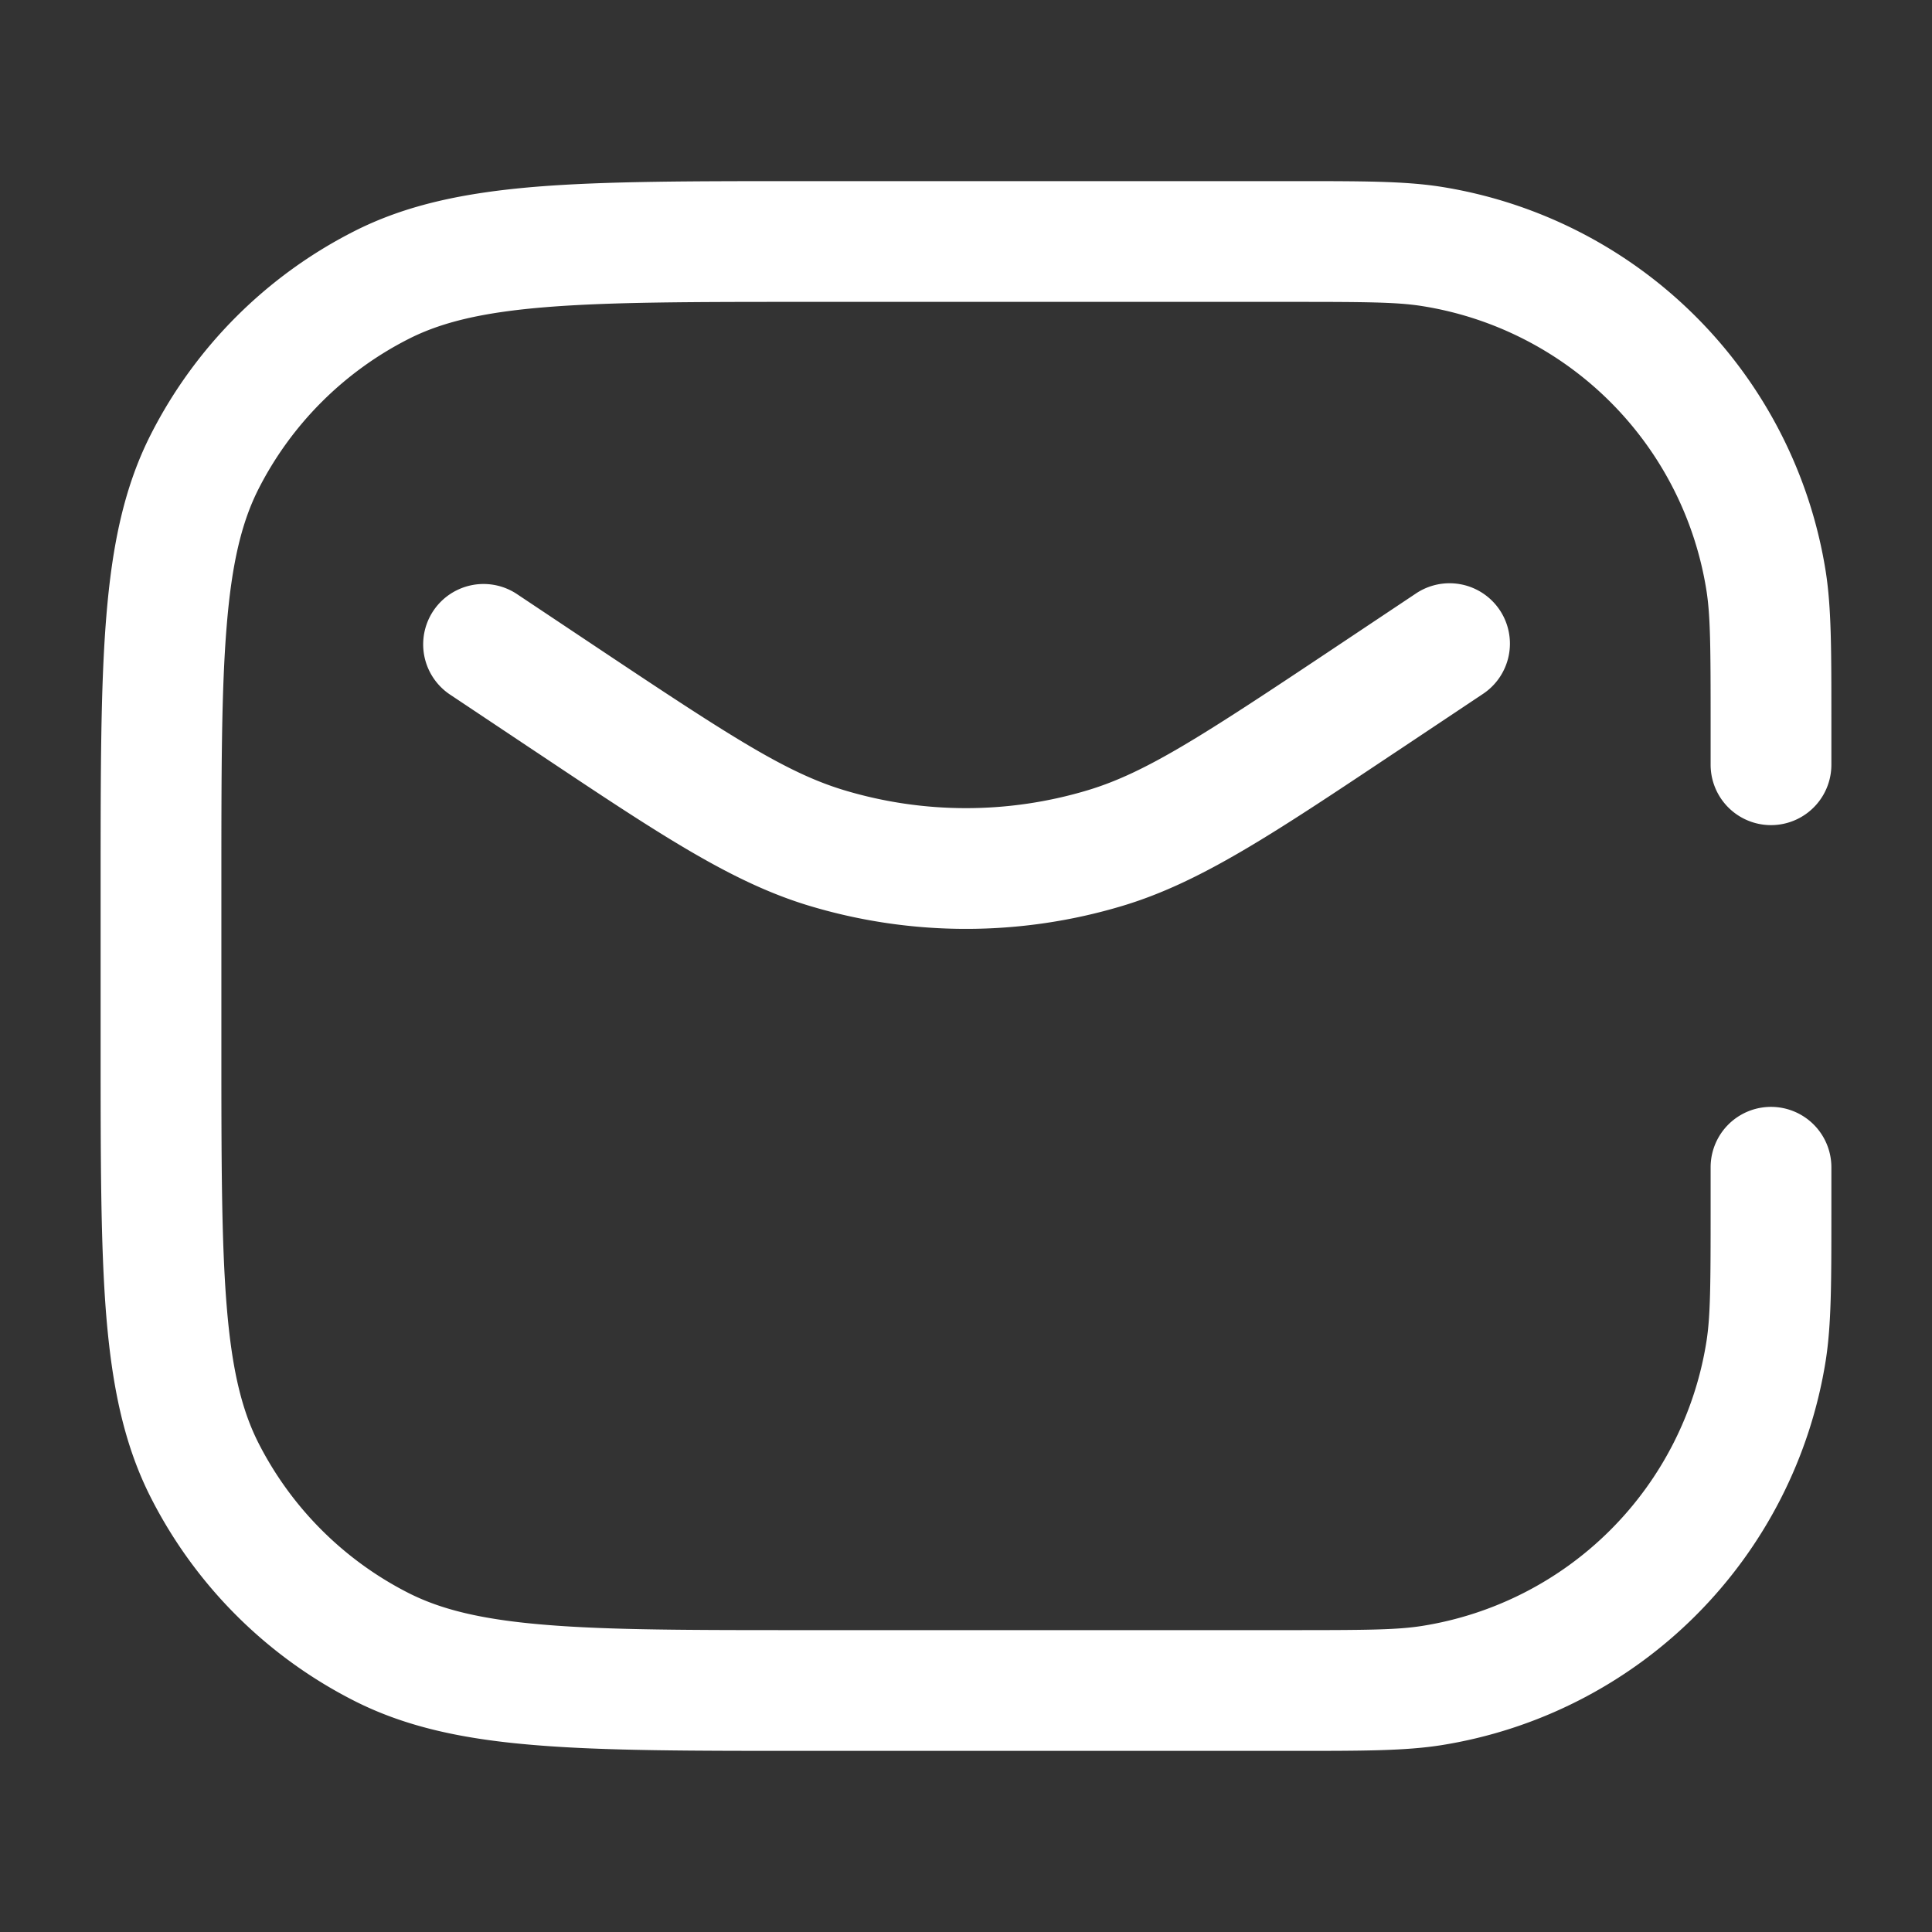 <svg xmlns="http://www.w3.org/2000/svg" width="24" height="24" fill="white" viewBox="0 0 24 24">
  <rect x="0" y="0" width="24" height="24" fill="#333333" stroke="none"/>
  <path fill-rule="evenodd" d="M16 3.75c.958 0 1.35.002 1.665.052a4.25 4.25 0 013.533 3.533c.05.316.052.707.052 1.665v.5a.75.75 0 001.5 0v-.58c0-.853 0-1.372-.07-1.82a5.75 5.75 0 00-4.78-4.78c-.448-.07-.967-.07-1.82-.07H9.967c-1.371 0-2.447 0-3.311.07-.88.073-1.607.221-2.265.557A5.75 5.75 0 001.877 5.39c-.336.658-.484 1.385-.556 2.265-.071.864-.071 1.94-.071 3.311V13.034c0 1.371 0 2.447.07 3.311.073.88.221 1.607.557 2.265a5.75 5.75 0 002.513 2.513c.658.336 1.385.485 2.265.556.864.071 1.94.071 3.311.071h6.114c.853 0 1.372 0 1.82-.07a5.75 5.75 0 004.78-4.78c.07-.448.07-.967.07-1.82v-.58a.75.75 0 00-1.5 0v.5c0 .958-.002 1.35-.052 1.665a4.25 4.25 0 01-3.533 3.533c-.316.05-.707.052-1.665.052h-6c-1.413 0-2.427 0-3.223-.066-.787-.064-1.295-.188-1.706-.397a4.25 4.25 0 01-1.858-1.857c-.21-.412-.333-.92-.397-1.707-.065-.796-.066-1.81-.066-3.223v-2c0-1.412 0-2.427.066-3.223.064-.787.188-1.295.397-1.706a4.25 4.25 0 011.858-1.858c.411-.21.919-.333 1.706-.397.796-.065 1.81-.066 3.223-.066h6zM6.416 7.376a.75.75 0 00-.832 1.248l1 .667.116.077c1.499 1 2.39 1.594 3.353 1.884a6.75 6.75 0 003.894 0c.963-.29 1.854-.885 3.353-1.884l.116-.077 1-.667a.75.75 0 10-.832-1.248l-1 .667c-1.65 1.1-2.347 1.555-3.07 1.773a5.25 5.25 0 01-3.028 0c-.723-.218-1.42-.673-3.07-1.773l-1-.667z"/>
</svg>
